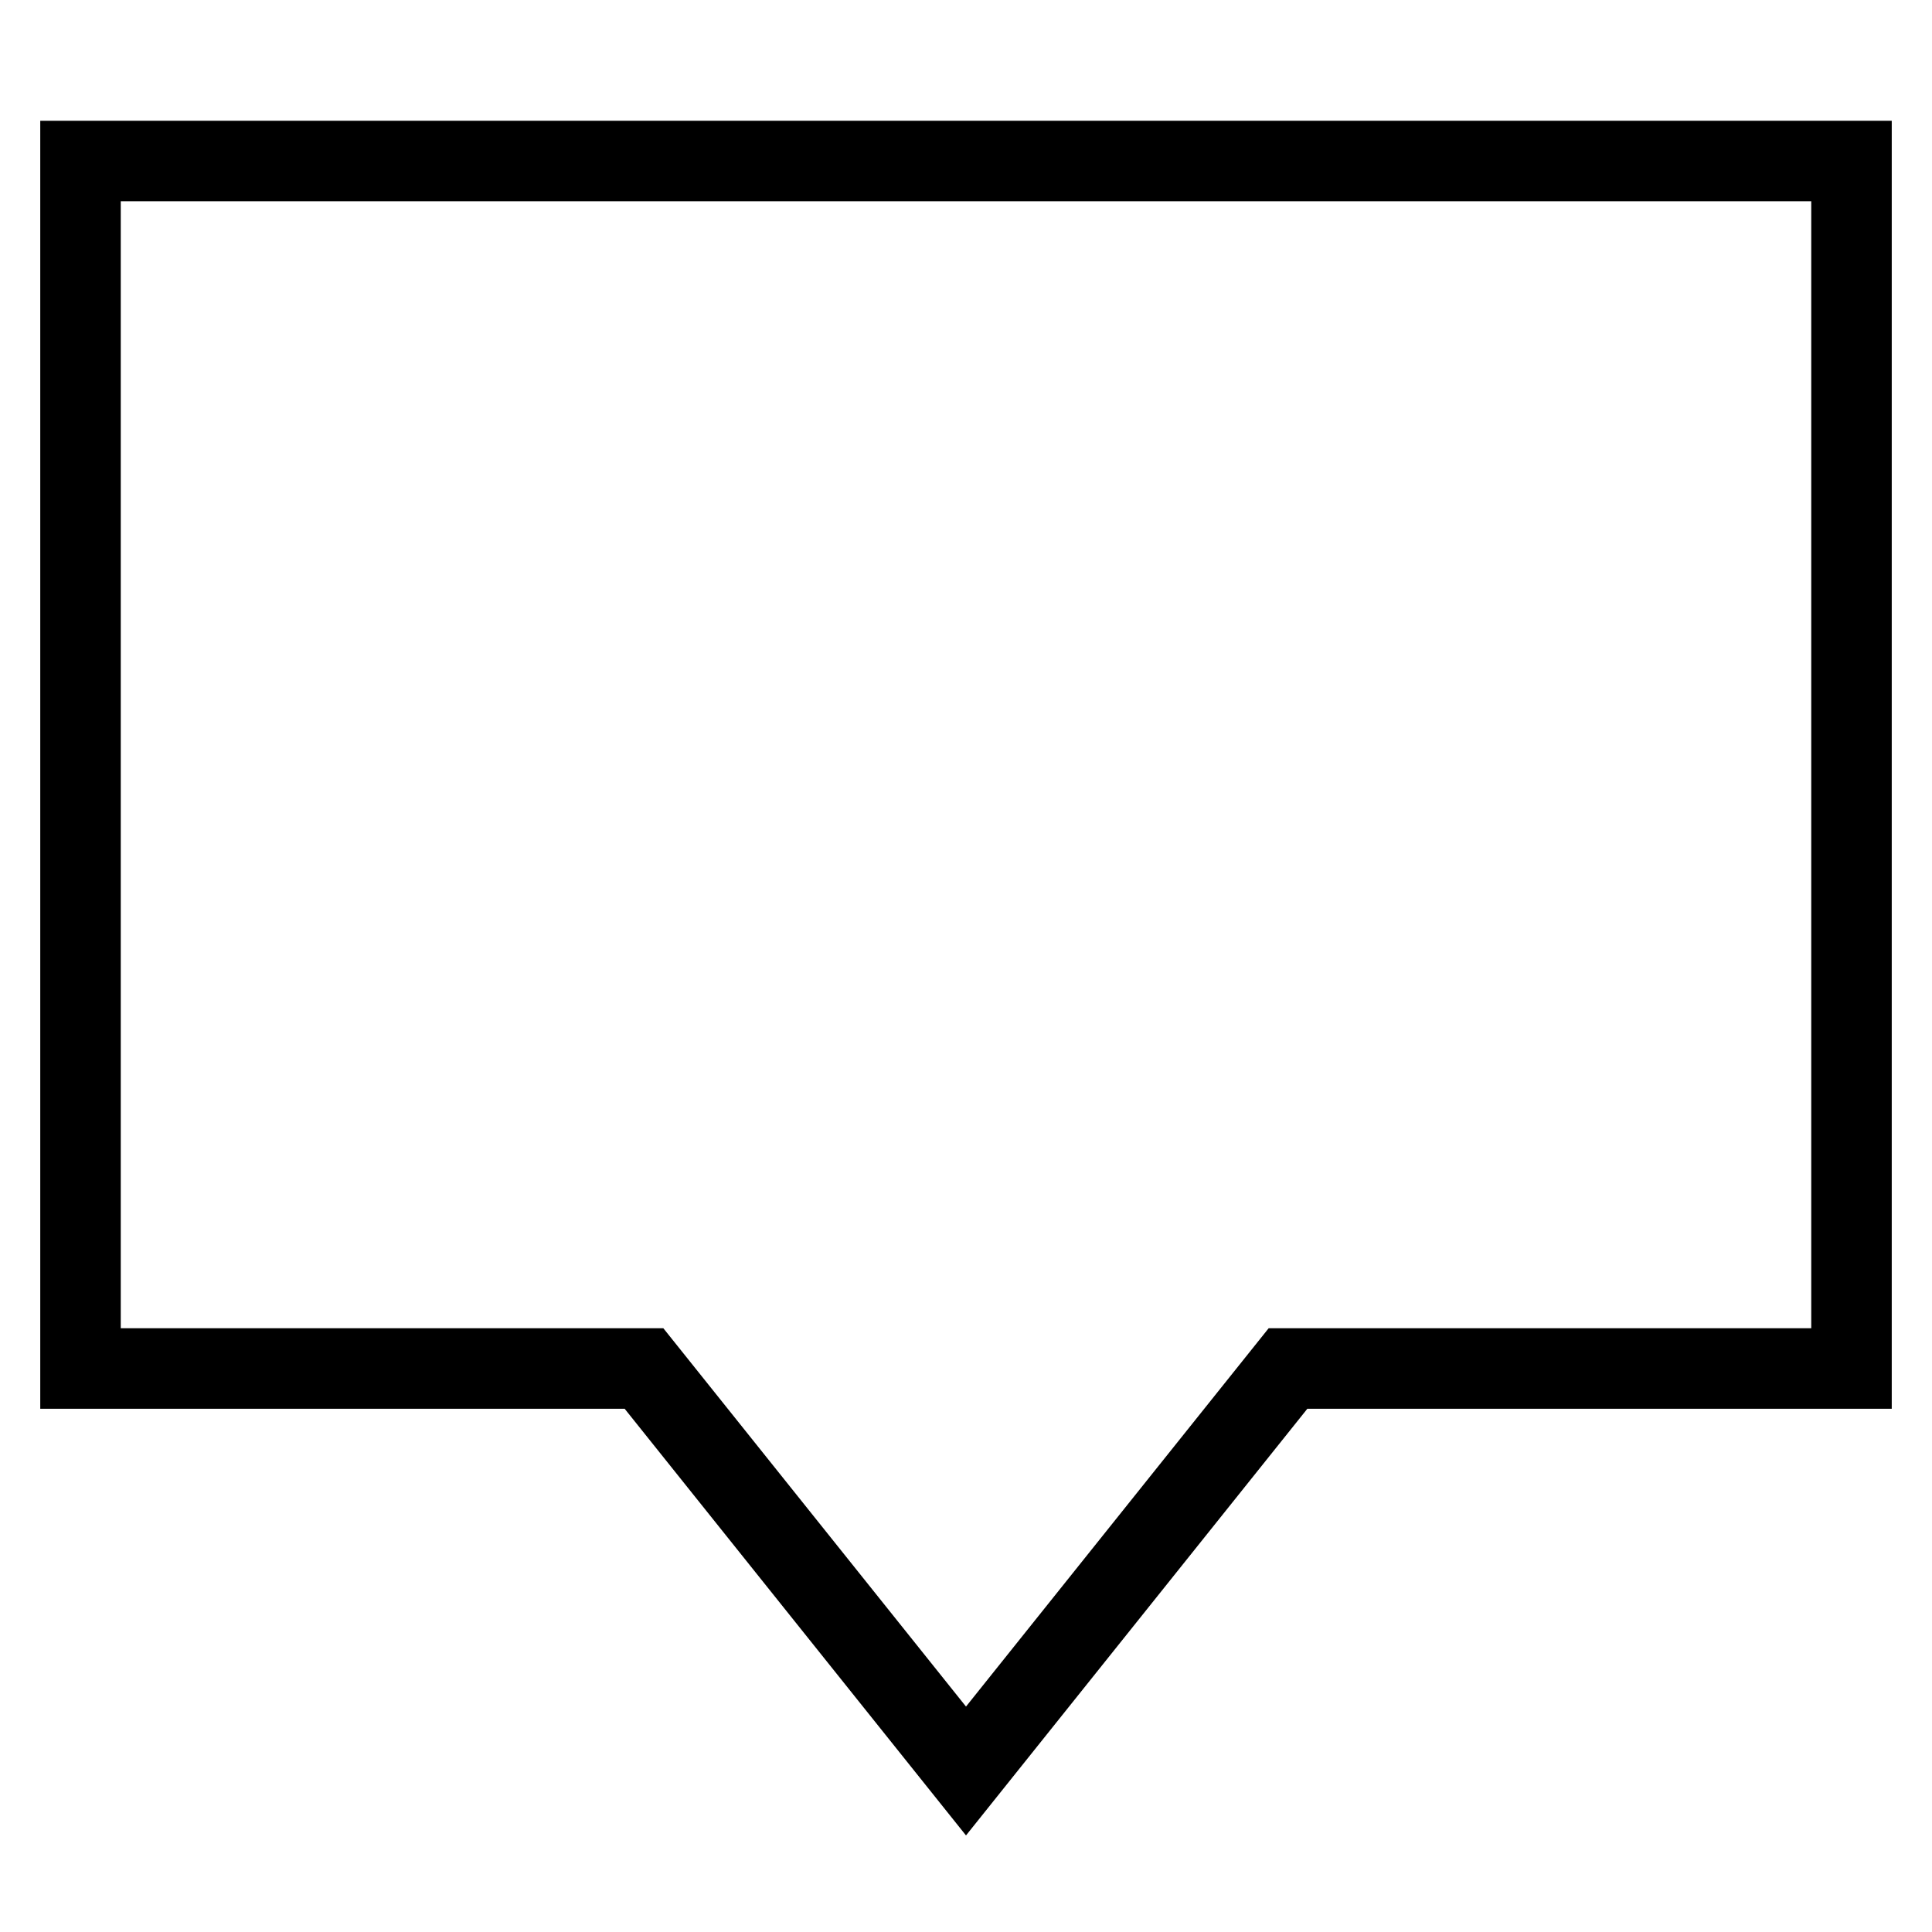 <?xml version="1.0" encoding="UTF-8"?>
<svg width="24px" height="24px" viewBox="0 0 24 24" version="1.1" xmlns="http://www.w3.org/2000/svg" xmlns:xlink="http://www.w3.org/1999/xlink">
    <title>Icon/Navigation/Outline/Chat</title>
    <g id="Icons" stroke="none" strokeWidth="1" fill="none" fill-rule="evenodd" strokeLinecap="square">
        <g id="Icon/Navigation/Outline/Chat" stroke="currentColor" strokeWidth="2">
            <g id="chat" transform="translate(1, 2)">
                <polygon id="Path" points="22 0 0 0 0 15 7 15 11 20 15 15 22 15"></polygon>
            </g>
        </g>
    </g>
</svg>
